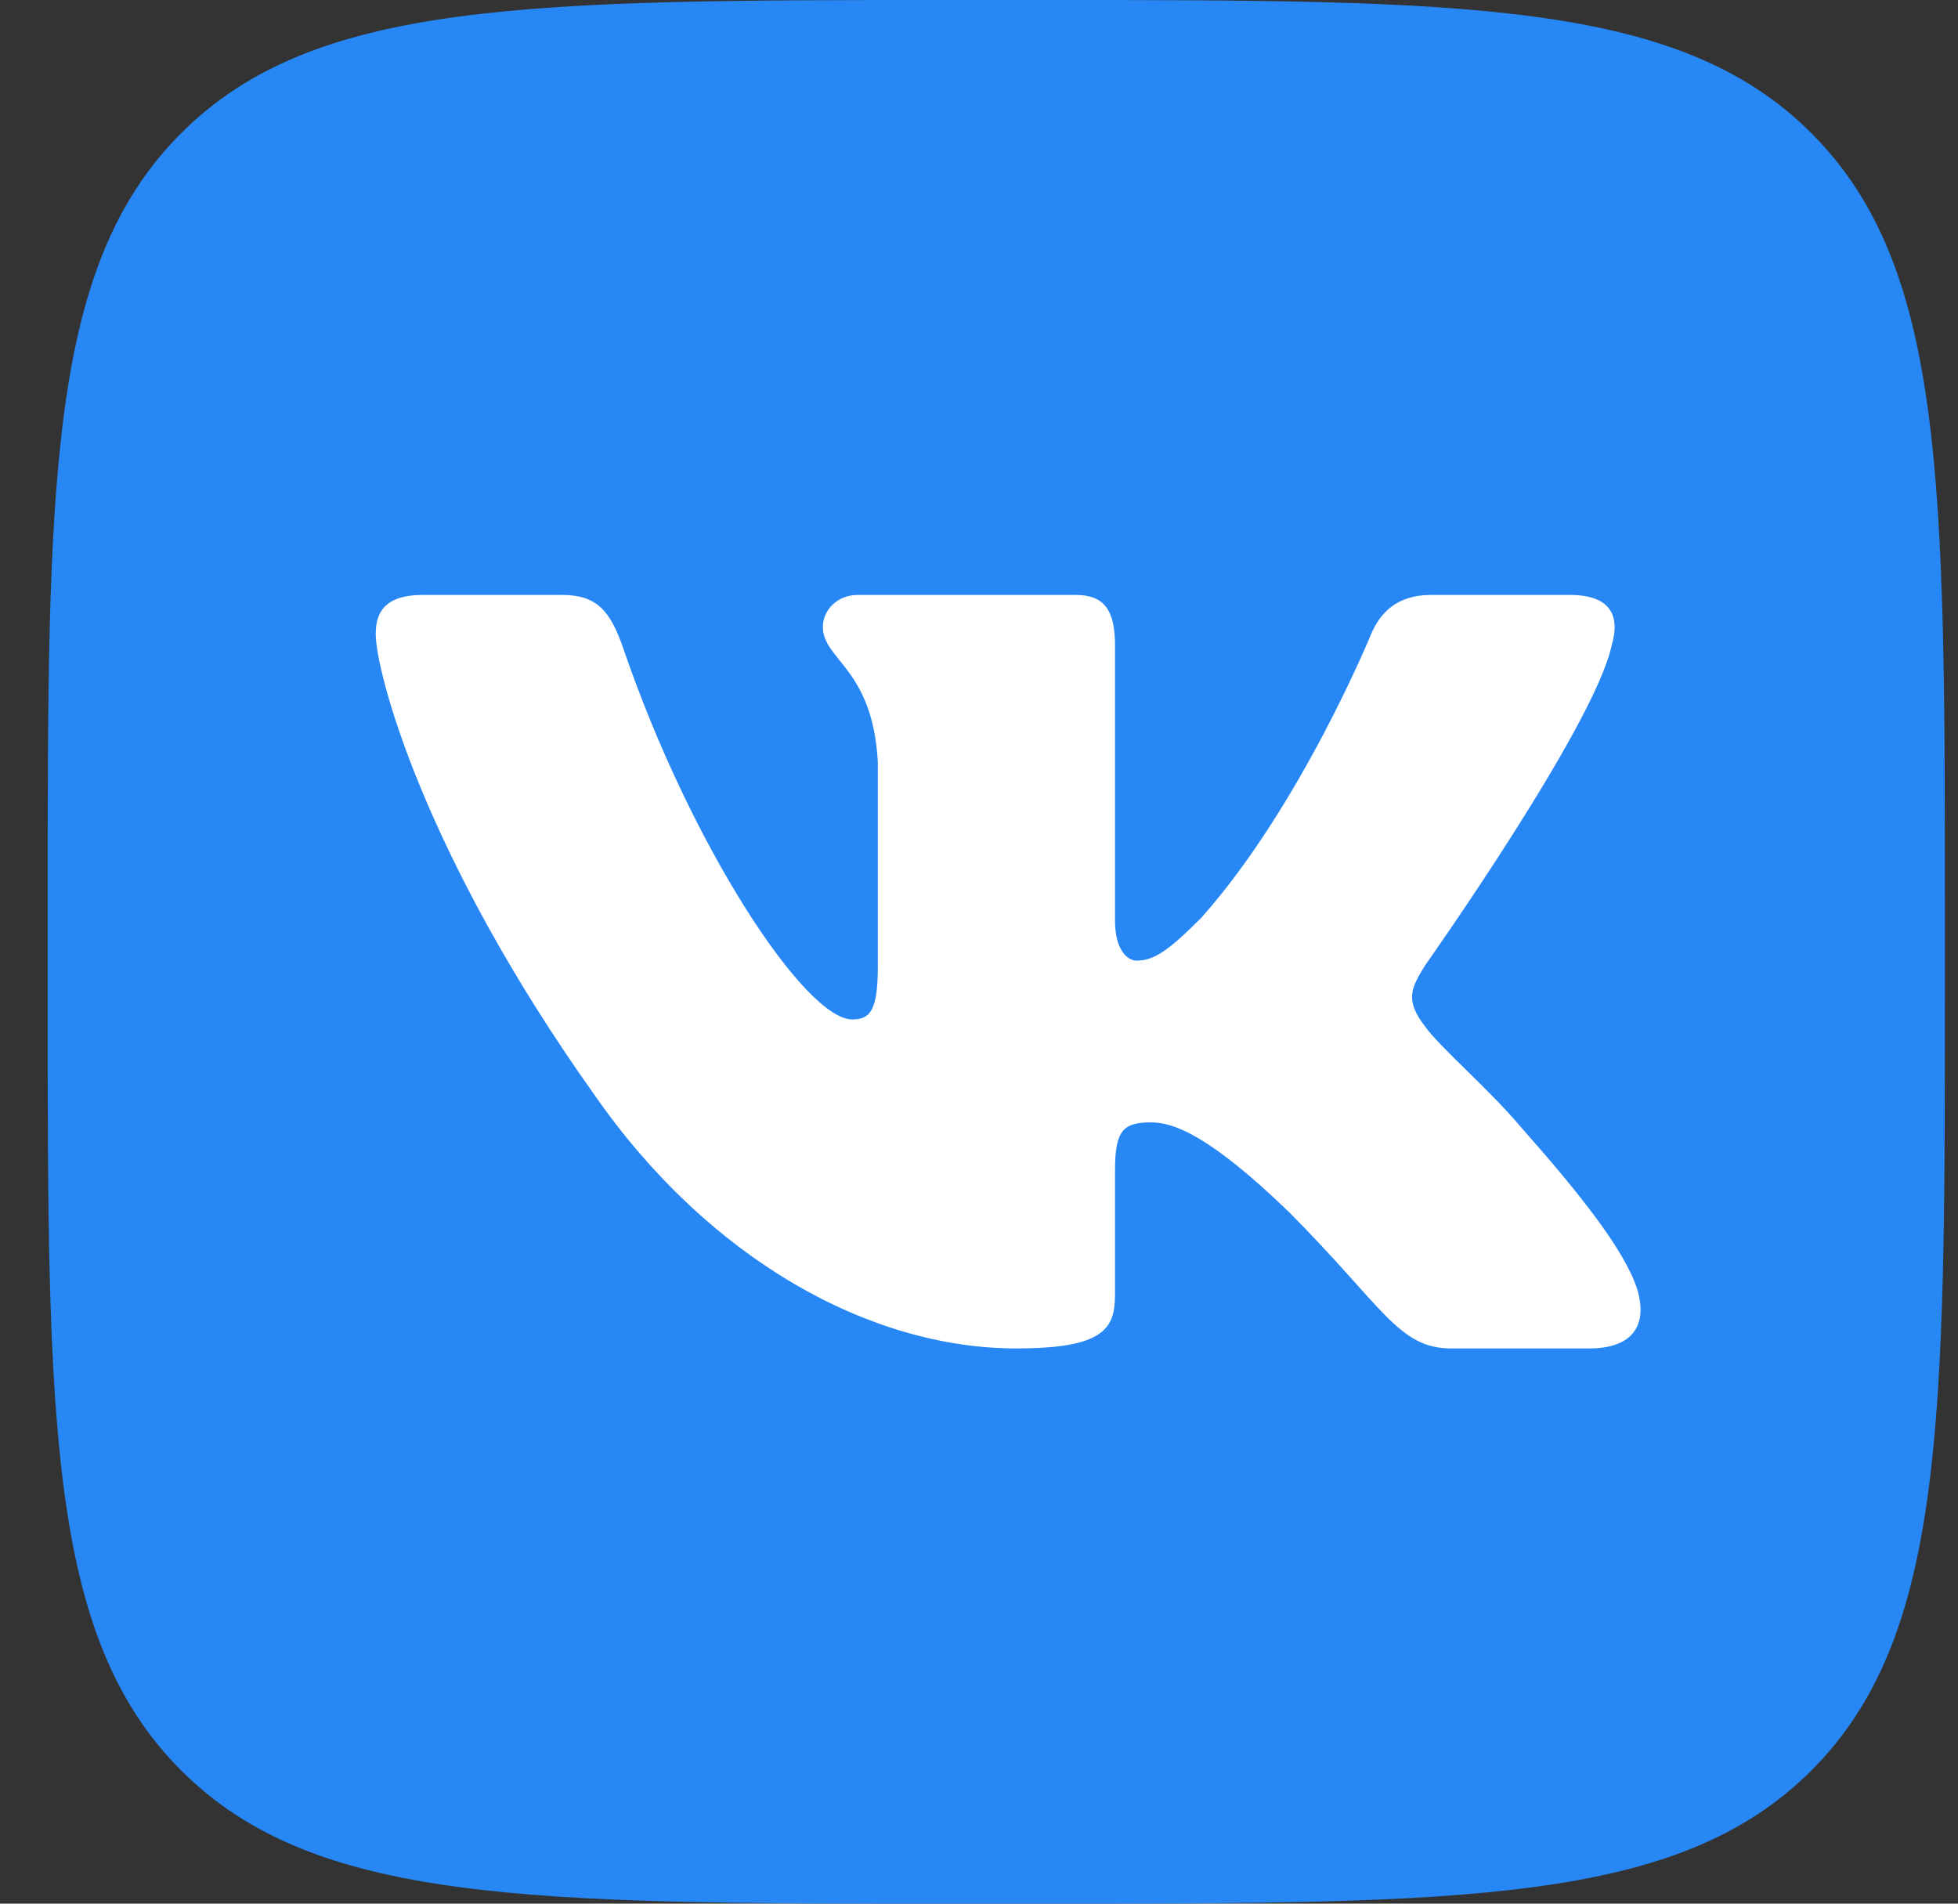 <svg width="36" height="35" viewBox="0 0 36 35" fill="none" xmlns="http://www.w3.org/2000/svg">
<rect x="0" y="0" width="36" height="35" fill="#333333" stroke="none"/>
<path d="M0.876 16.771C0.876 8.865 0.876 4.912 3.324 2.456C5.772 0 9.712 0 17.591 0H19.045C26.924 0 30.864 0 33.312 2.456C35.759 4.912 35.759 8.865 35.759 16.771V18.229C35.759 26.135 35.759 30.088 33.312 32.544C30.864 35 26.924 35 19.045 35H17.591C9.712 35 5.772 35 3.324 32.544C0.876 30.088 0.876 26.135 0.876 18.229L0.876 16.771Z" fill="#2787F5"/>
<path fill-rule="evenodd" clip-rule="evenodd" d="M10.324 10.938H7.78C7.053 10.938 6.908 11.281 6.908 11.659C6.908 12.335 7.77 15.688 10.924 20.122C13.026 23.15 15.988 24.792 18.684 24.792C20.301 24.792 20.501 24.427 20.501 23.799V21.51C20.501 20.781 20.654 20.636 21.166 20.636C21.544 20.636 22.19 20.825 23.7 22.285C25.425 24.015 25.709 24.792 26.68 24.792H29.224C29.951 24.792 30.314 24.427 30.104 23.708C29.875 22.991 29.051 21.95 27.959 20.717C27.365 20.014 26.476 19.257 26.206 18.878C25.829 18.392 25.937 18.175 26.206 17.743C26.206 17.743 29.306 13.363 29.63 11.876C29.791 11.335 29.63 10.938 28.86 10.938H26.316C25.669 10.938 25.371 11.281 25.209 11.659C25.209 11.659 23.915 14.823 22.083 16.878C21.49 17.472 21.22 17.662 20.897 17.662C20.735 17.662 20.501 17.472 20.501 16.932V11.876C20.501 11.227 20.313 10.938 19.774 10.938H15.776C15.372 10.938 15.129 11.239 15.129 11.524C15.129 12.139 16.045 12.281 16.14 14.011V17.77C16.14 18.594 15.991 18.743 15.668 18.743C14.805 18.743 12.707 15.566 11.463 11.93C11.219 11.223 10.974 10.938 10.324 10.938Z" fill="white"/>
</svg>
